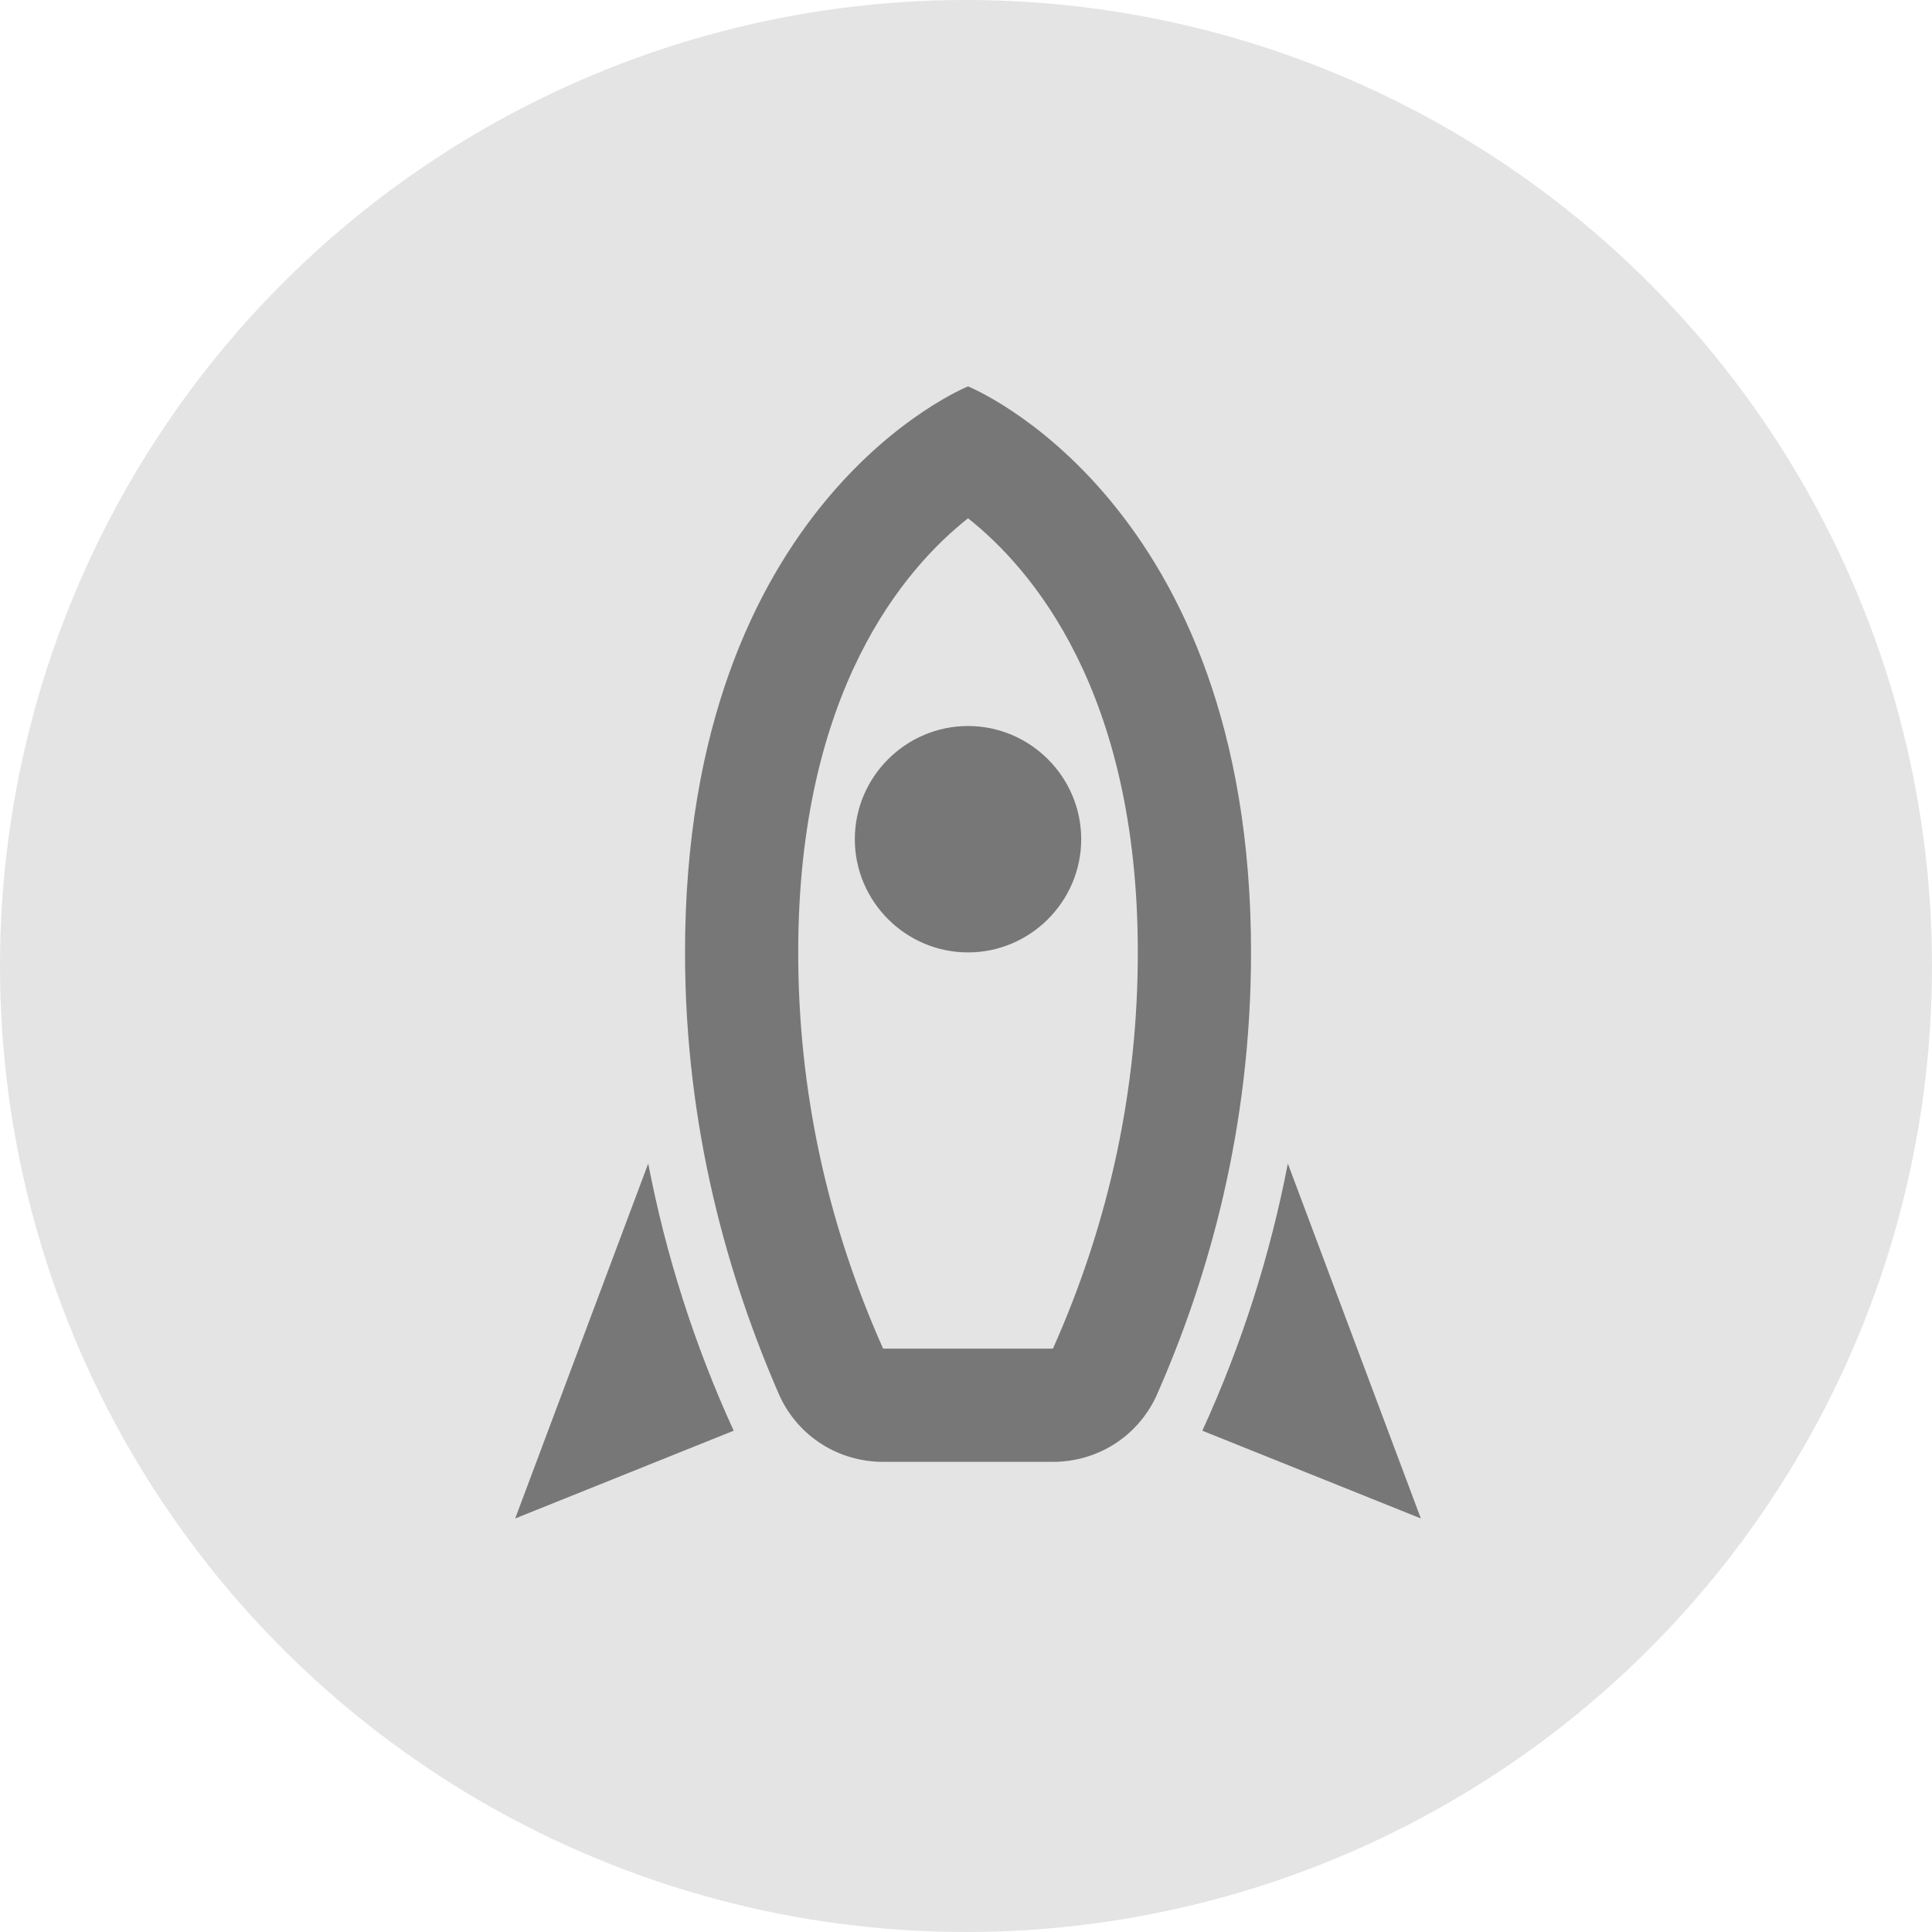 <svg width="60" height="60" viewBox="0 0 60 60" fill="none" xmlns="http://www.w3.org/2000/svg">
<circle cx="30" cy="30" r="30" fill="#E4E4E4"/>
<path d="M30.063 12C30.063 12 21.274 15.516 21.274 29.578C21.274 35.028 22.61 39.686 24.209 43.343C24.789 44.608 26.037 45.399 27.426 45.399H32.7C34.088 45.399 35.336 44.608 35.916 43.343C37.534 39.686 38.852 35.028 38.852 29.578C38.852 15.516 30.063 12 30.063 12ZM32.7 41.883H27.426C25.668 37.946 24.789 33.815 24.789 29.578C24.789 21.422 28.129 17.625 30.063 16.096C31.996 17.625 35.336 21.422 35.336 29.578C35.336 33.815 34.457 37.946 32.7 41.883ZM44.126 47.157L37.34 44.432C38.571 41.743 39.45 38.965 39.995 36.135M22.785 44.432L16 47.157L20.131 36.135C20.676 38.965 21.555 41.743 22.785 44.432ZM30.063 29.578C28.129 29.578 26.547 27.996 26.547 26.063C26.547 24.129 28.129 22.547 30.063 22.547C31.996 22.547 33.578 24.129 33.578 26.063C33.578 27.996 31.996 29.578 30.063 29.578Z" fill="#777777"/>
</svg>
